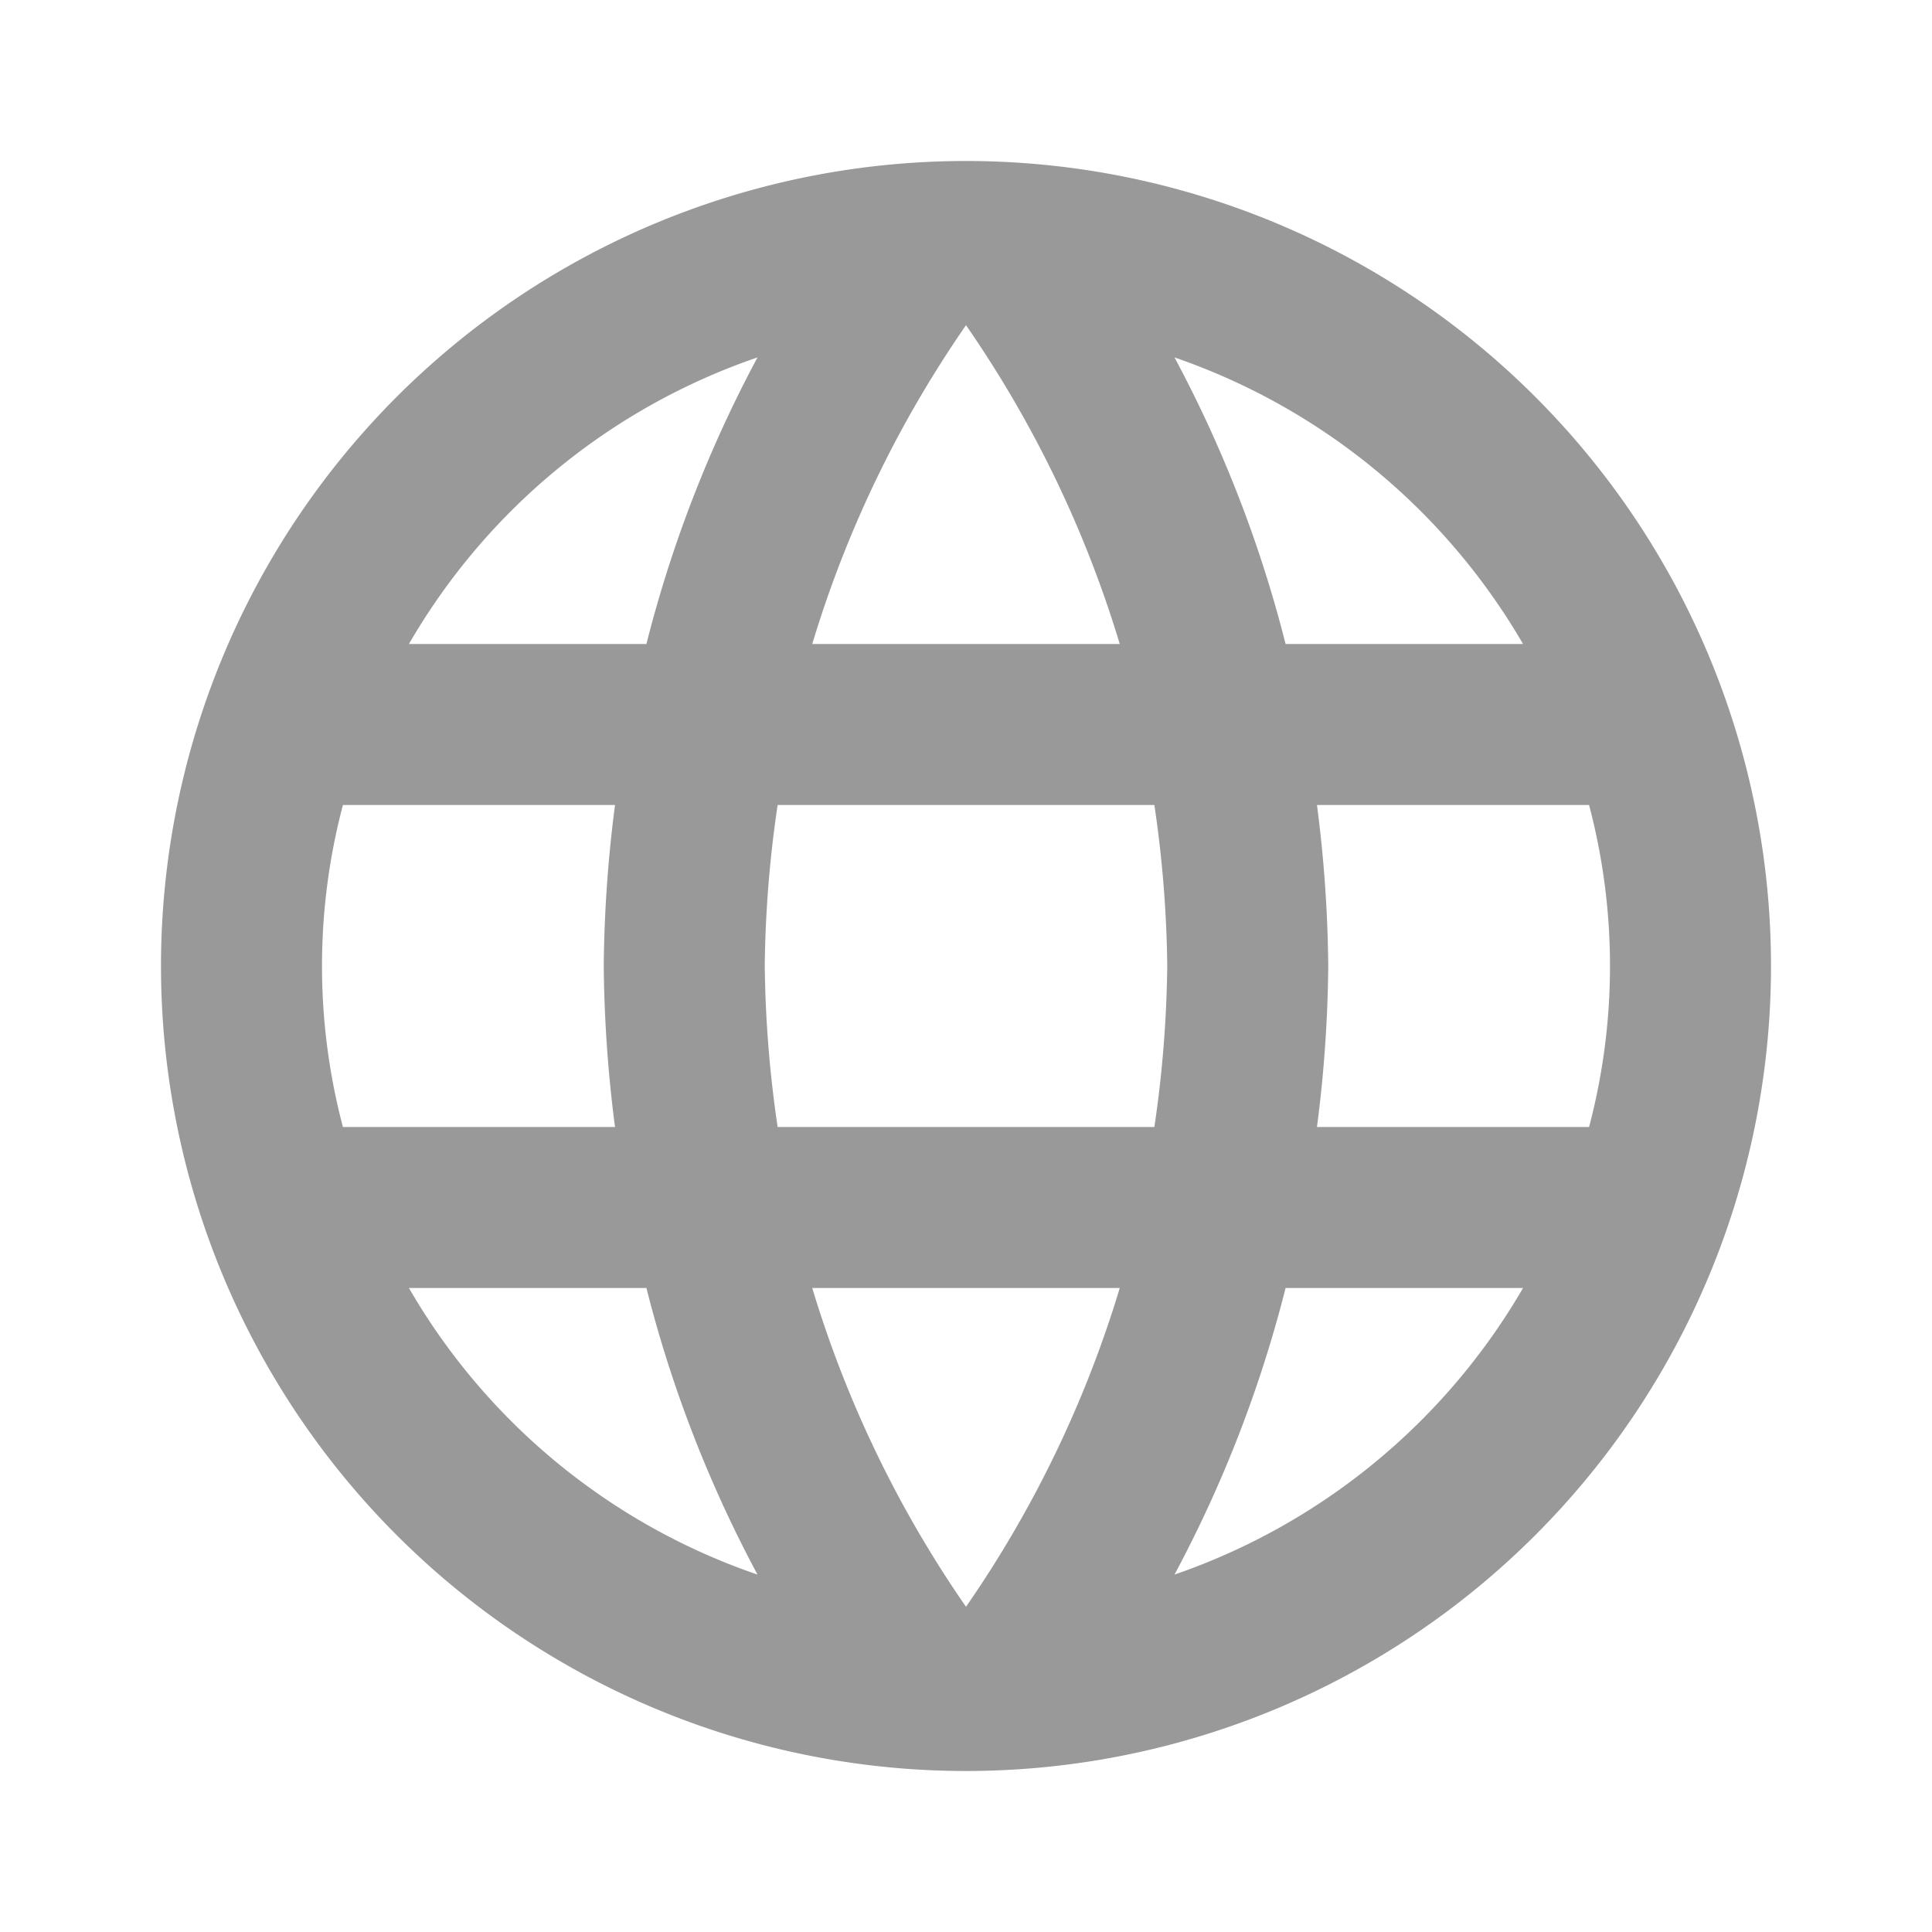 <svg xmlns="http://www.w3.org/2000/svg" viewBox="0 0 24 24"><path data-name="Path 67" d="M0 0h24v24H0z" fill="none"/><path data-name="Path 68" d="M11.99 2A10 10 0 1 0 22 12 10 10 0 0 0 11.99 2zm6.93 6h-2.95a15.649 15.649 0 0 0-1.38-3.56A8.03 8.03 0 0 1 18.92 8zM12 4.04A14.087 14.087 0 0 1 13.91 8h-3.82A14.087 14.087 0 0 1 12 4.04zM4.26 14a7.822 7.822 0 0 1 0-4h3.38a16.515 16.515 0 0 0-.14 2 16.515 16.515 0 0 0 .14 2zm.82 2h2.95a15.649 15.649 0 0 0 1.38 3.56A7.987 7.987 0 0 1 5.08 16zm2.95-8H5.08a7.987 7.987 0 0 1 4.33-3.56A15.649 15.649 0 0 0 8.03 8zM12 19.96A14.087 14.087 0 0 1 10.09 16h3.82A14.087 14.087 0 0 1 12 19.96zM14.34 14H9.66a14.713 14.713 0 0 1-.16-2 14.585 14.585 0 0 1 .16-2h4.68a14.585 14.585 0 0 1 .16 2 14.713 14.713 0 0 1-.16 2zm.25 5.56A15.649 15.649 0 0 0 15.97 16h2.95a8.03 8.03 0 0 1-4.33 3.56zM16.36 14a16.515 16.515 0 0 0 .14-2 16.515 16.515 0 0 0-.14-2h3.38a7.822 7.822 0 0 1 0 4z" fill="#999"/></svg>